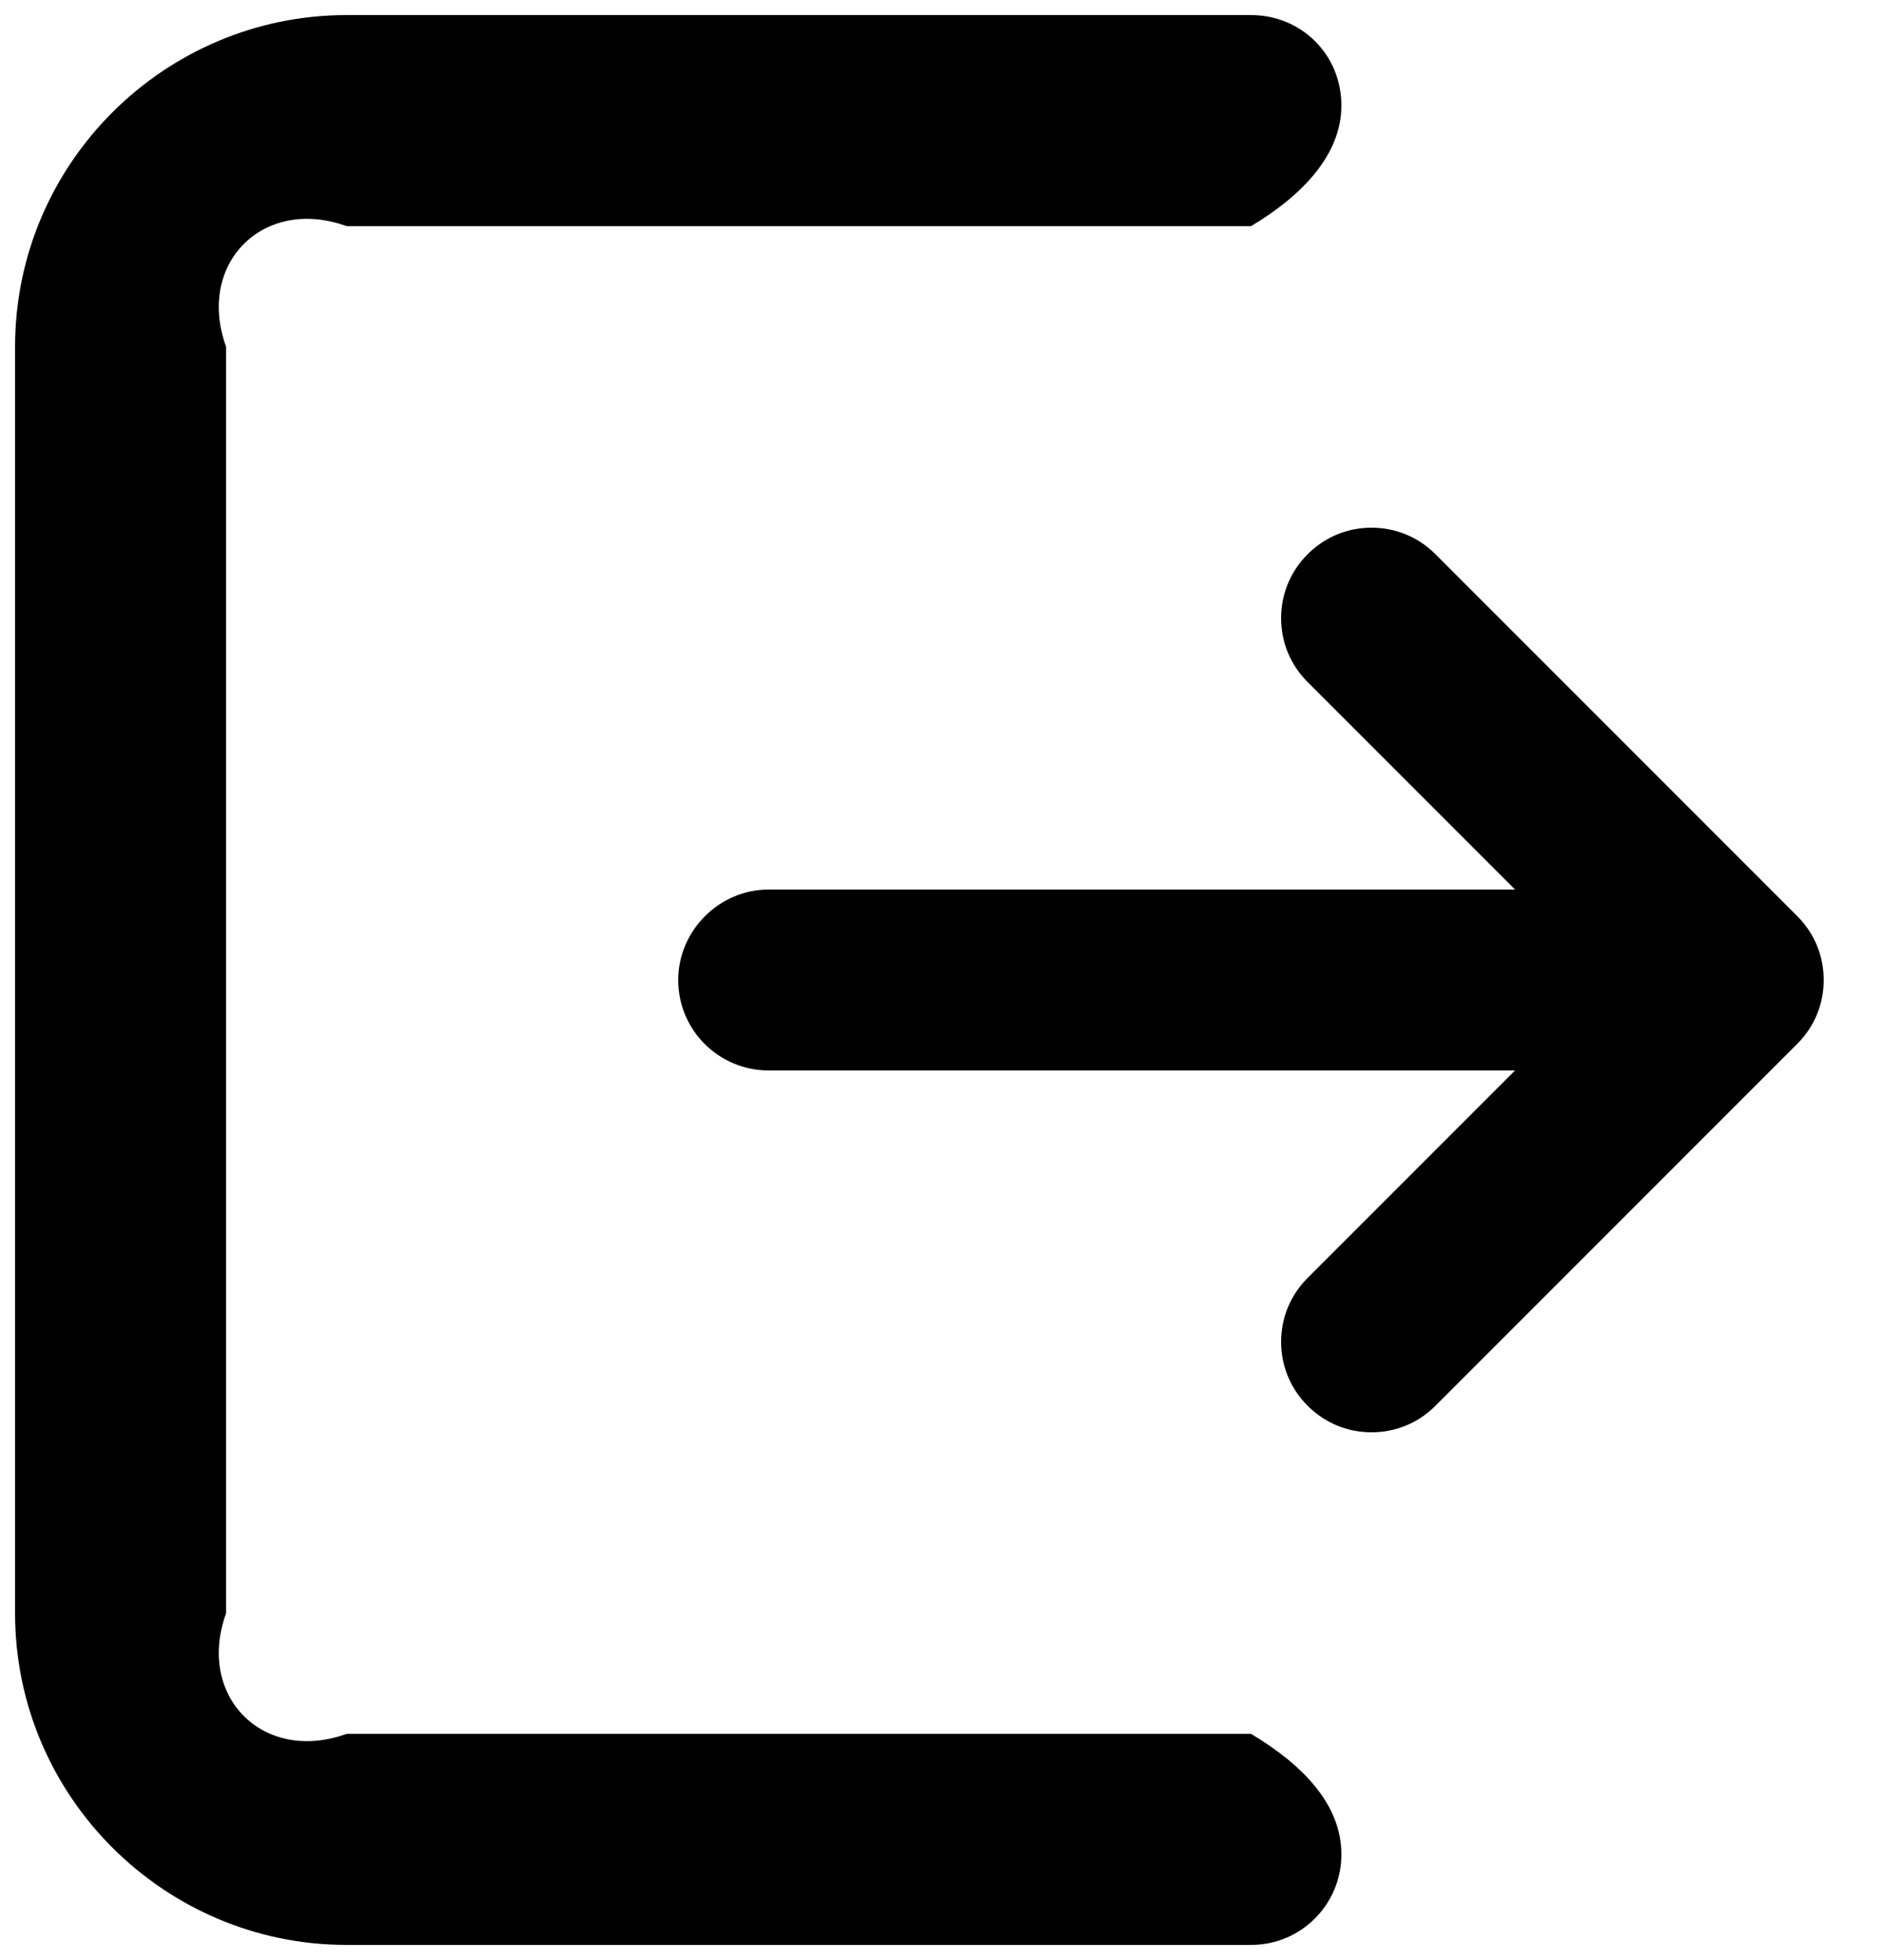 ﻿<?xml version="1.0" encoding="utf-8"?>
<svg version="1.1" xmlns:xlink="http://www.w3.org/1999/xlink" width="25px" height="26px" xmlns="http://www.w3.org/2000/svg">
  <defs>
    <pattern id="BGPattern" patternUnits="userSpaceOnUse" alignment="0 0" imageRepeat="None" />
    <mask fill="white" id="Clip530">
      <path d="M 17.8 24.6  C 17.8 25.256  17.272 25.8  16.6 25.8  L 4.6 25.8  C 2.184 25.8  0.2 23.832  0.2 21.4  L 0.2 4.6  C 0.2 2.168  2.184 0.2  4.6 0.2  L 16.6 0.2  C 17.272 0.2  17.8 0.728  17.8 1.4  C 17.8 2.056  17.272 2.6  16.6 3  L 4.6 3  C 3.496 2.6  2.6 3.496  3 4.6  L 3 21.4  C 2.6 22.504  3.496 23.4  4.6 23  L 16.6 23  C 17.272 23.4  17.8 23.928  17.8 24.6  Z M 19.048 18.648  C 18.808 18.888  18.504 19  18.2 19  C 17.896 19  17.592 18.888  17.352 18.648  C 17.112 18.408  17 18.104  17 17.8  C 17 17.496  17.112 17.192  17.352 16.952  L 20.104 14.2  L 10.2 14.2  C 9.544 14.2  9 13.672  9 13  C 9 12.344  9.544 11.8  10.2 11.8  L 20.104 11.8  L 17.352 9.048  C 17.112 8.808  17 8.504  17 8.2  C 17 7.896  17.112 7.592  17.352 7.352  C 17.592 7.112  17.896 7  18.2 7  C 18.504 7  18.808 7.112  19.048 7.352  L 23.848 12.152  C 24.088 12.392  24.2 12.696  24.2 13  C 24.2 13.304  24.088 13.608  23.848 13.848  L 19.048 18.648  Z " fill-rule="evenodd" />
    </mask>
  </defs>
  <g>
    <path d="M 17.8 24.6  C 17.8 25.256  17.272 25.8  16.6 25.8  L 4.6 25.8  C 2.184 25.8  0.2 23.832  0.2 21.4  L 0.2 4.6  C 0.2 2.168  2.184 0.2  4.6 0.2  L 16.6 0.2  C 17.272 0.2  17.8 0.728  17.8 1.4  C 17.8 2.056  17.272 2.6  16.6 3  L 4.6 3  C 3.496 2.6  2.6 3.496  3 4.6  L 3 21.4  C 2.6 22.504  3.496 23.4  4.6 23  L 16.6 23  C 17.272 23.4  17.8 23.928  17.8 24.6  Z M 19.048 18.648  C 18.808 18.888  18.504 19  18.2 19  C 17.896 19  17.592 18.888  17.352 18.648  C 17.112 18.408  17 18.104  17 17.8  C 17 17.496  17.112 17.192  17.352 16.952  L 20.104 14.2  L 10.2 14.2  C 9.544 14.2  9 13.672  9 13  C 9 12.344  9.544 11.8  10.2 11.8  L 20.104 11.8  L 17.352 9.048  C 17.112 8.808  17 8.504  17 8.2  C 17 7.896  17.112 7.592  17.352 7.352  C 17.592 7.112  17.896 7  18.2 7  C 18.504 7  18.808 7.112  19.048 7.352  L 23.848 12.152  C 24.088 12.392  24.2 12.696  24.2 13  C 24.2 13.304  24.088 13.608  23.848 13.848  L 19.048 18.648  Z " fill-rule="nonzero" fill="rgba(0, 0, 0, 1)" stroke="none" class="fill" />
    <path d="M 17.8 24.6  C 17.8 25.256  17.272 25.8  16.6 25.8  L 4.6 25.8  C 2.184 25.8  0.2 23.832  0.2 21.4  L 0.2 4.6  C 0.2 2.168  2.184 0.2  4.6 0.2  L 16.6 0.2  C 17.272 0.2  17.8 0.728  17.8 1.4  C 17.8 2.056  17.272 2.6  16.6 3  L 4.6 3  C 3.496 2.6  2.6 3.496  3 4.6  L 3 21.4  C 2.6 22.504  3.496 23.4  4.6 23  L 16.6 23  C 17.272 23.4  17.8 23.928  17.8 24.6  Z " stroke-width="0" stroke-dasharray="0" stroke="rgba(255, 255, 255, 0)" fill="none" class="stroke" mask="url(#Clip530)" />
    <path d="M 19.048 18.648  C 18.808 18.888  18.504 19  18.2 19  C 17.896 19  17.592 18.888  17.352 18.648  C 17.112 18.408  17 18.104  17 17.8  C 17 17.496  17.112 17.192  17.352 16.952  L 20.104 14.2  L 10.2 14.2  C 9.544 14.2  9 13.672  9 13  C 9 12.344  9.544 11.8  10.2 11.8  L 20.104 11.8  L 17.352 9.048  C 17.112 8.808  17 8.504  17 8.2  C 17 7.896  17.112 7.592  17.352 7.352  C 17.592 7.112  17.896 7  18.2 7  C 18.504 7  18.808 7.112  19.048 7.352  L 23.848 12.152  C 24.088 12.392  24.2 12.696  24.2 13  C 24.2 13.304  24.088 13.608  23.848 13.848  L 19.048 18.648  Z " stroke-width="0" stroke-dasharray="0" stroke="rgba(255, 255, 255, 0)" fill="none" class="stroke" mask="url(#Clip530)" />
  </g>
</svg>